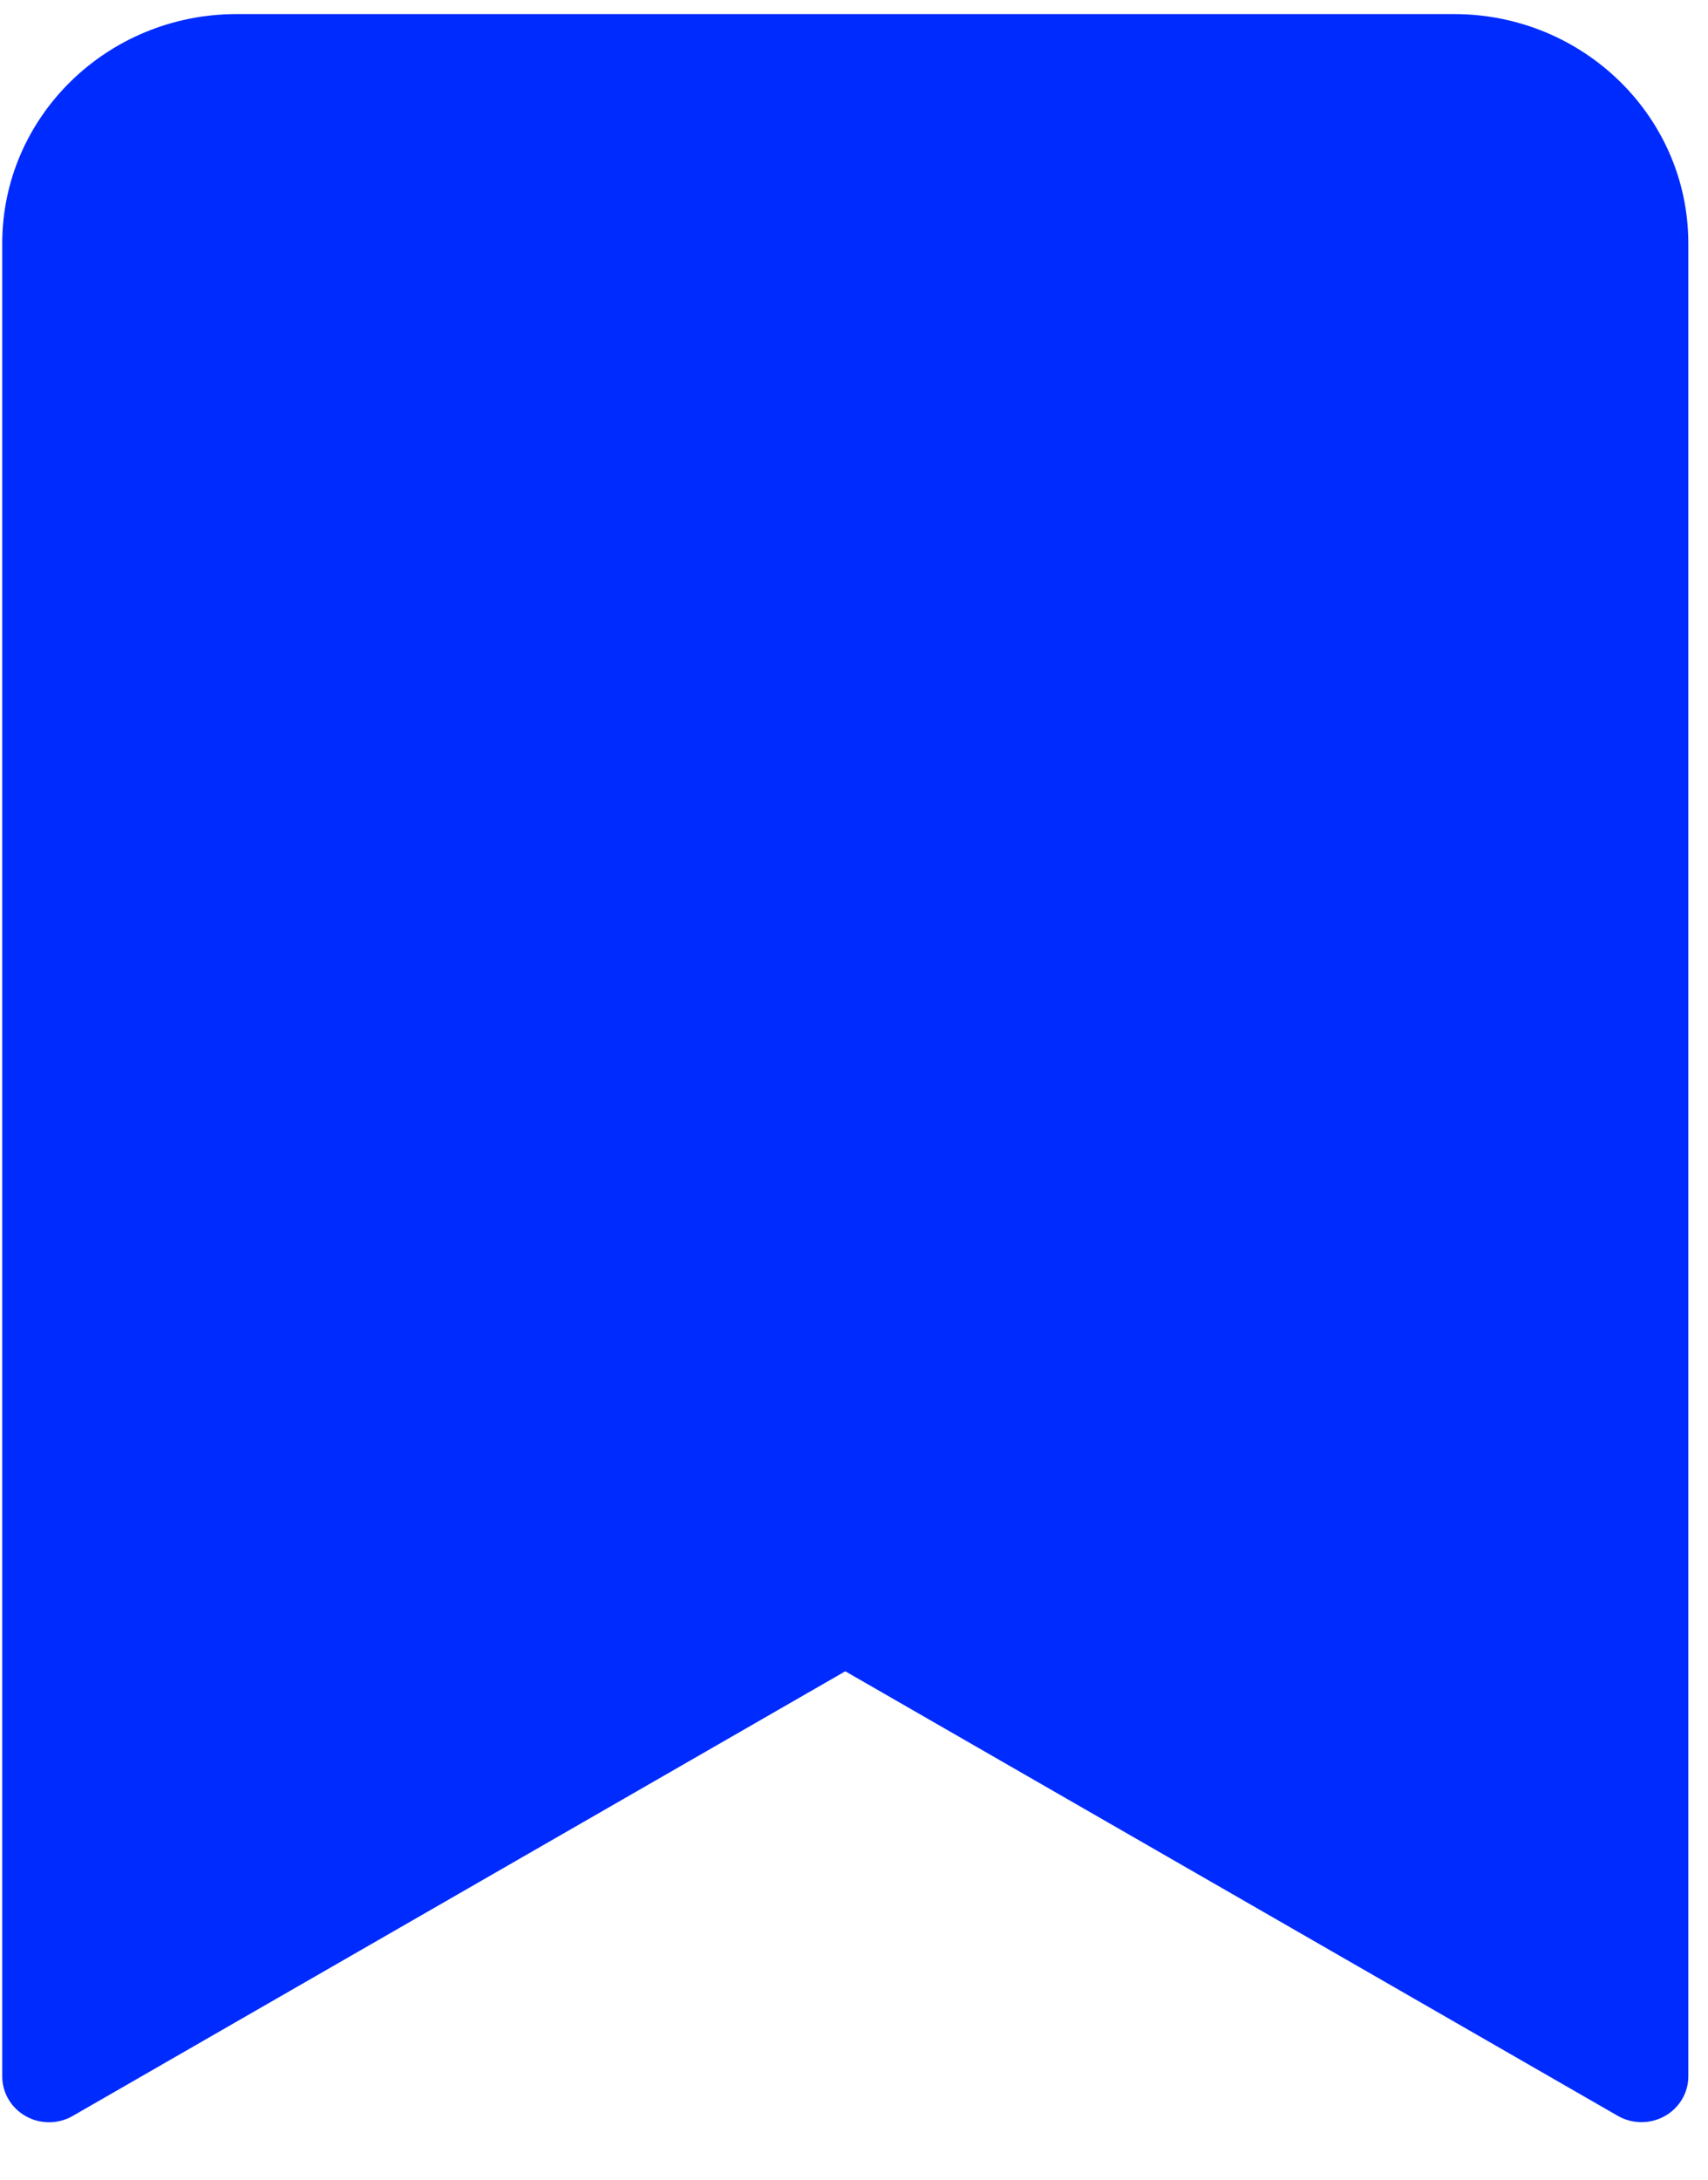 <svg width="29" height="37" viewBox="0 0 29 37" fill="none" xmlns="http://www.w3.org/2000/svg">
<path d="M24.69 0.239H4.014C1.819 0.241 0.04 1.981 0.038 4.128V35.246C0.038 35.525 0.191 35.783 0.438 35.921C0.686 36.06 0.99 36.058 1.236 35.916L14.352 28.369L27.468 35.915C27.713 36.056 28.017 36.058 28.265 35.92C28.512 35.782 28.666 35.525 28.666 35.246V4.128C28.663 1.981 26.885 0.241 24.69 0.239Z" fill="#002BFF"/>
</svg>
